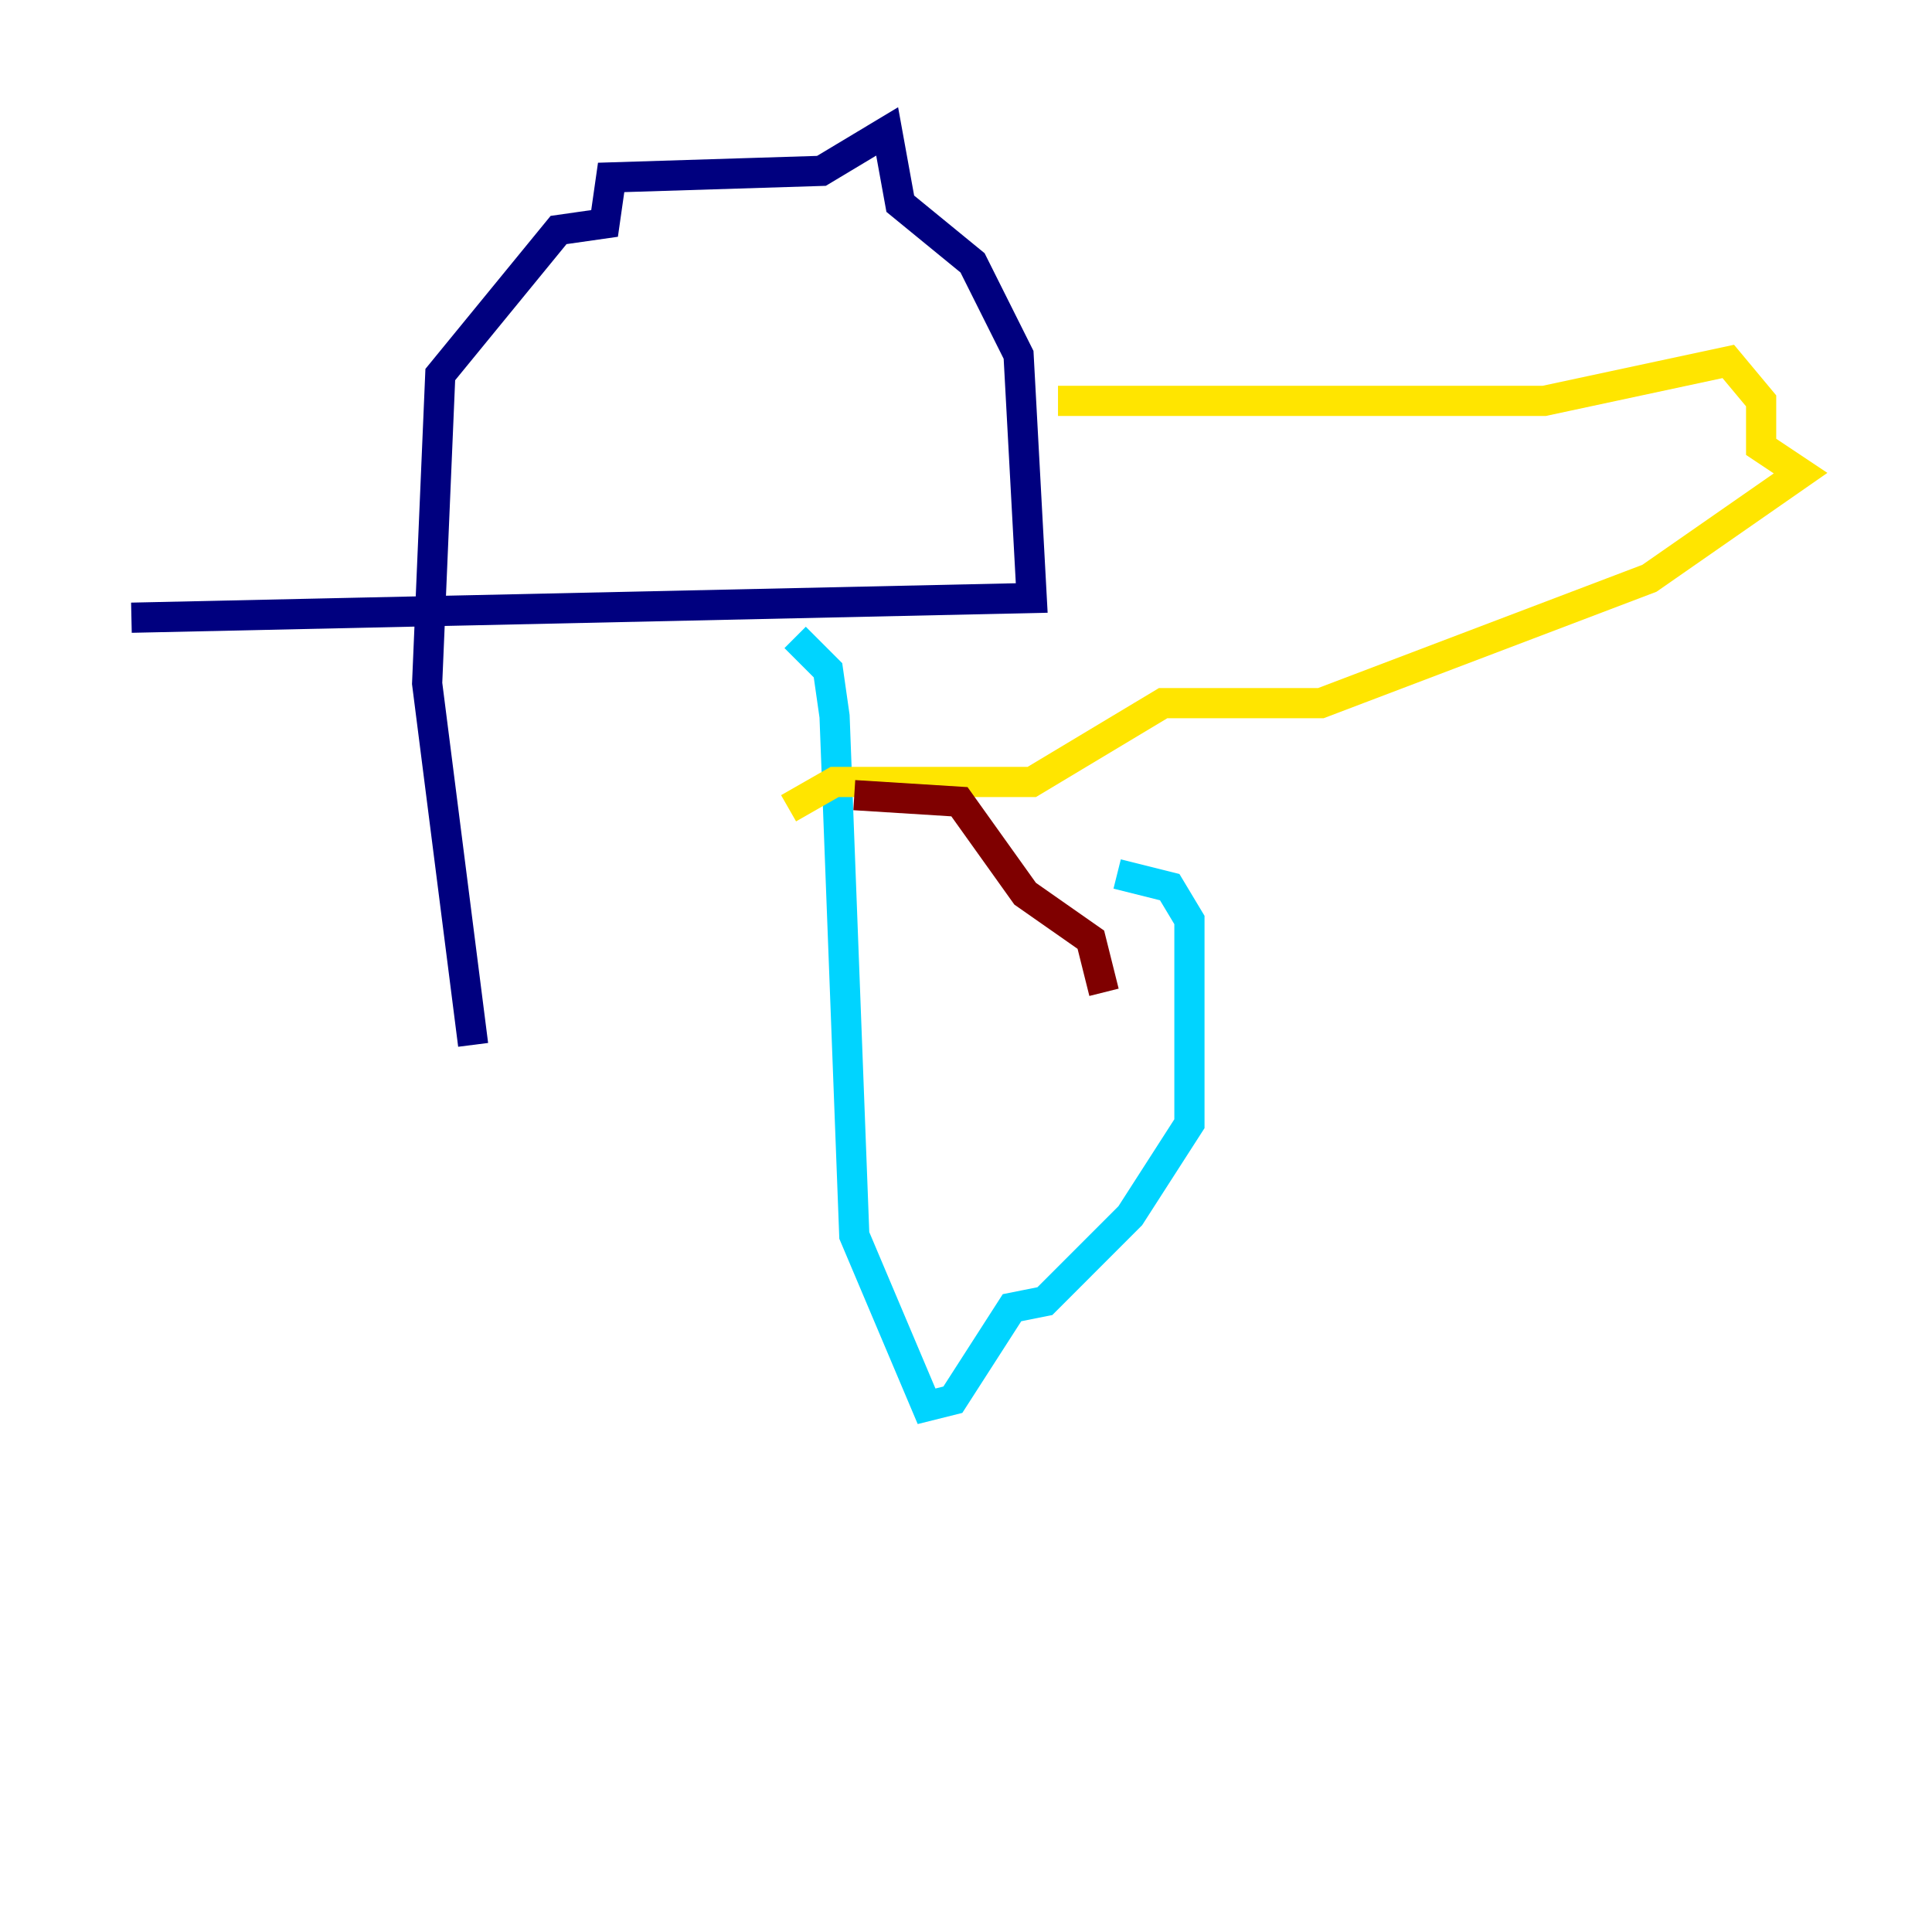 <?xml version="1.0" encoding="utf-8" ?>
<svg baseProfile="tiny" height="128" version="1.2" viewBox="0,0,128,128" width="128" xmlns="http://www.w3.org/2000/svg" xmlns:ev="http://www.w3.org/2001/xml-events" xmlns:xlink="http://www.w3.org/1999/xlink"><defs /><polyline fill="none" points="31.347,69.225 28.299,45.279 29.17,24.816 37.007,15.238 40.054,14.803 40.49,11.755 54.422,11.32 58.776,8.707 59.646,13.497 64.435,17.415 67.483,23.51 68.354,39.619 8.707,40.925" stroke="#00007f" stroke-width="2" /><polyline fill="none" points="52.68,42.231 54.857,44.408 55.292,47.456 56.599,81.85 61.388,93.17 63.129,92.735 67.048,86.639 69.225,86.204 74.884,80.544 78.803,74.449 78.803,60.952 77.497,58.776 74.014,57.905" stroke="#00d4ff" stroke-width="2" /><polyline fill="none" points="70.095,26.558 102.313,26.558 114.503,23.946 116.68,26.558 116.68,29.605 119.293,31.347 109.279,38.313 87.51,46.585 77.061,46.585 68.354,51.809 55.292,51.809 52.245,53.551" stroke="#ffe500" stroke-width="2" /><polyline fill="none" points="73.143,65.742 72.272,62.258 67.918,59.211 63.565,53.116 56.599,52.68" stroke="#7f0000" stroke-width="2" /></svg>